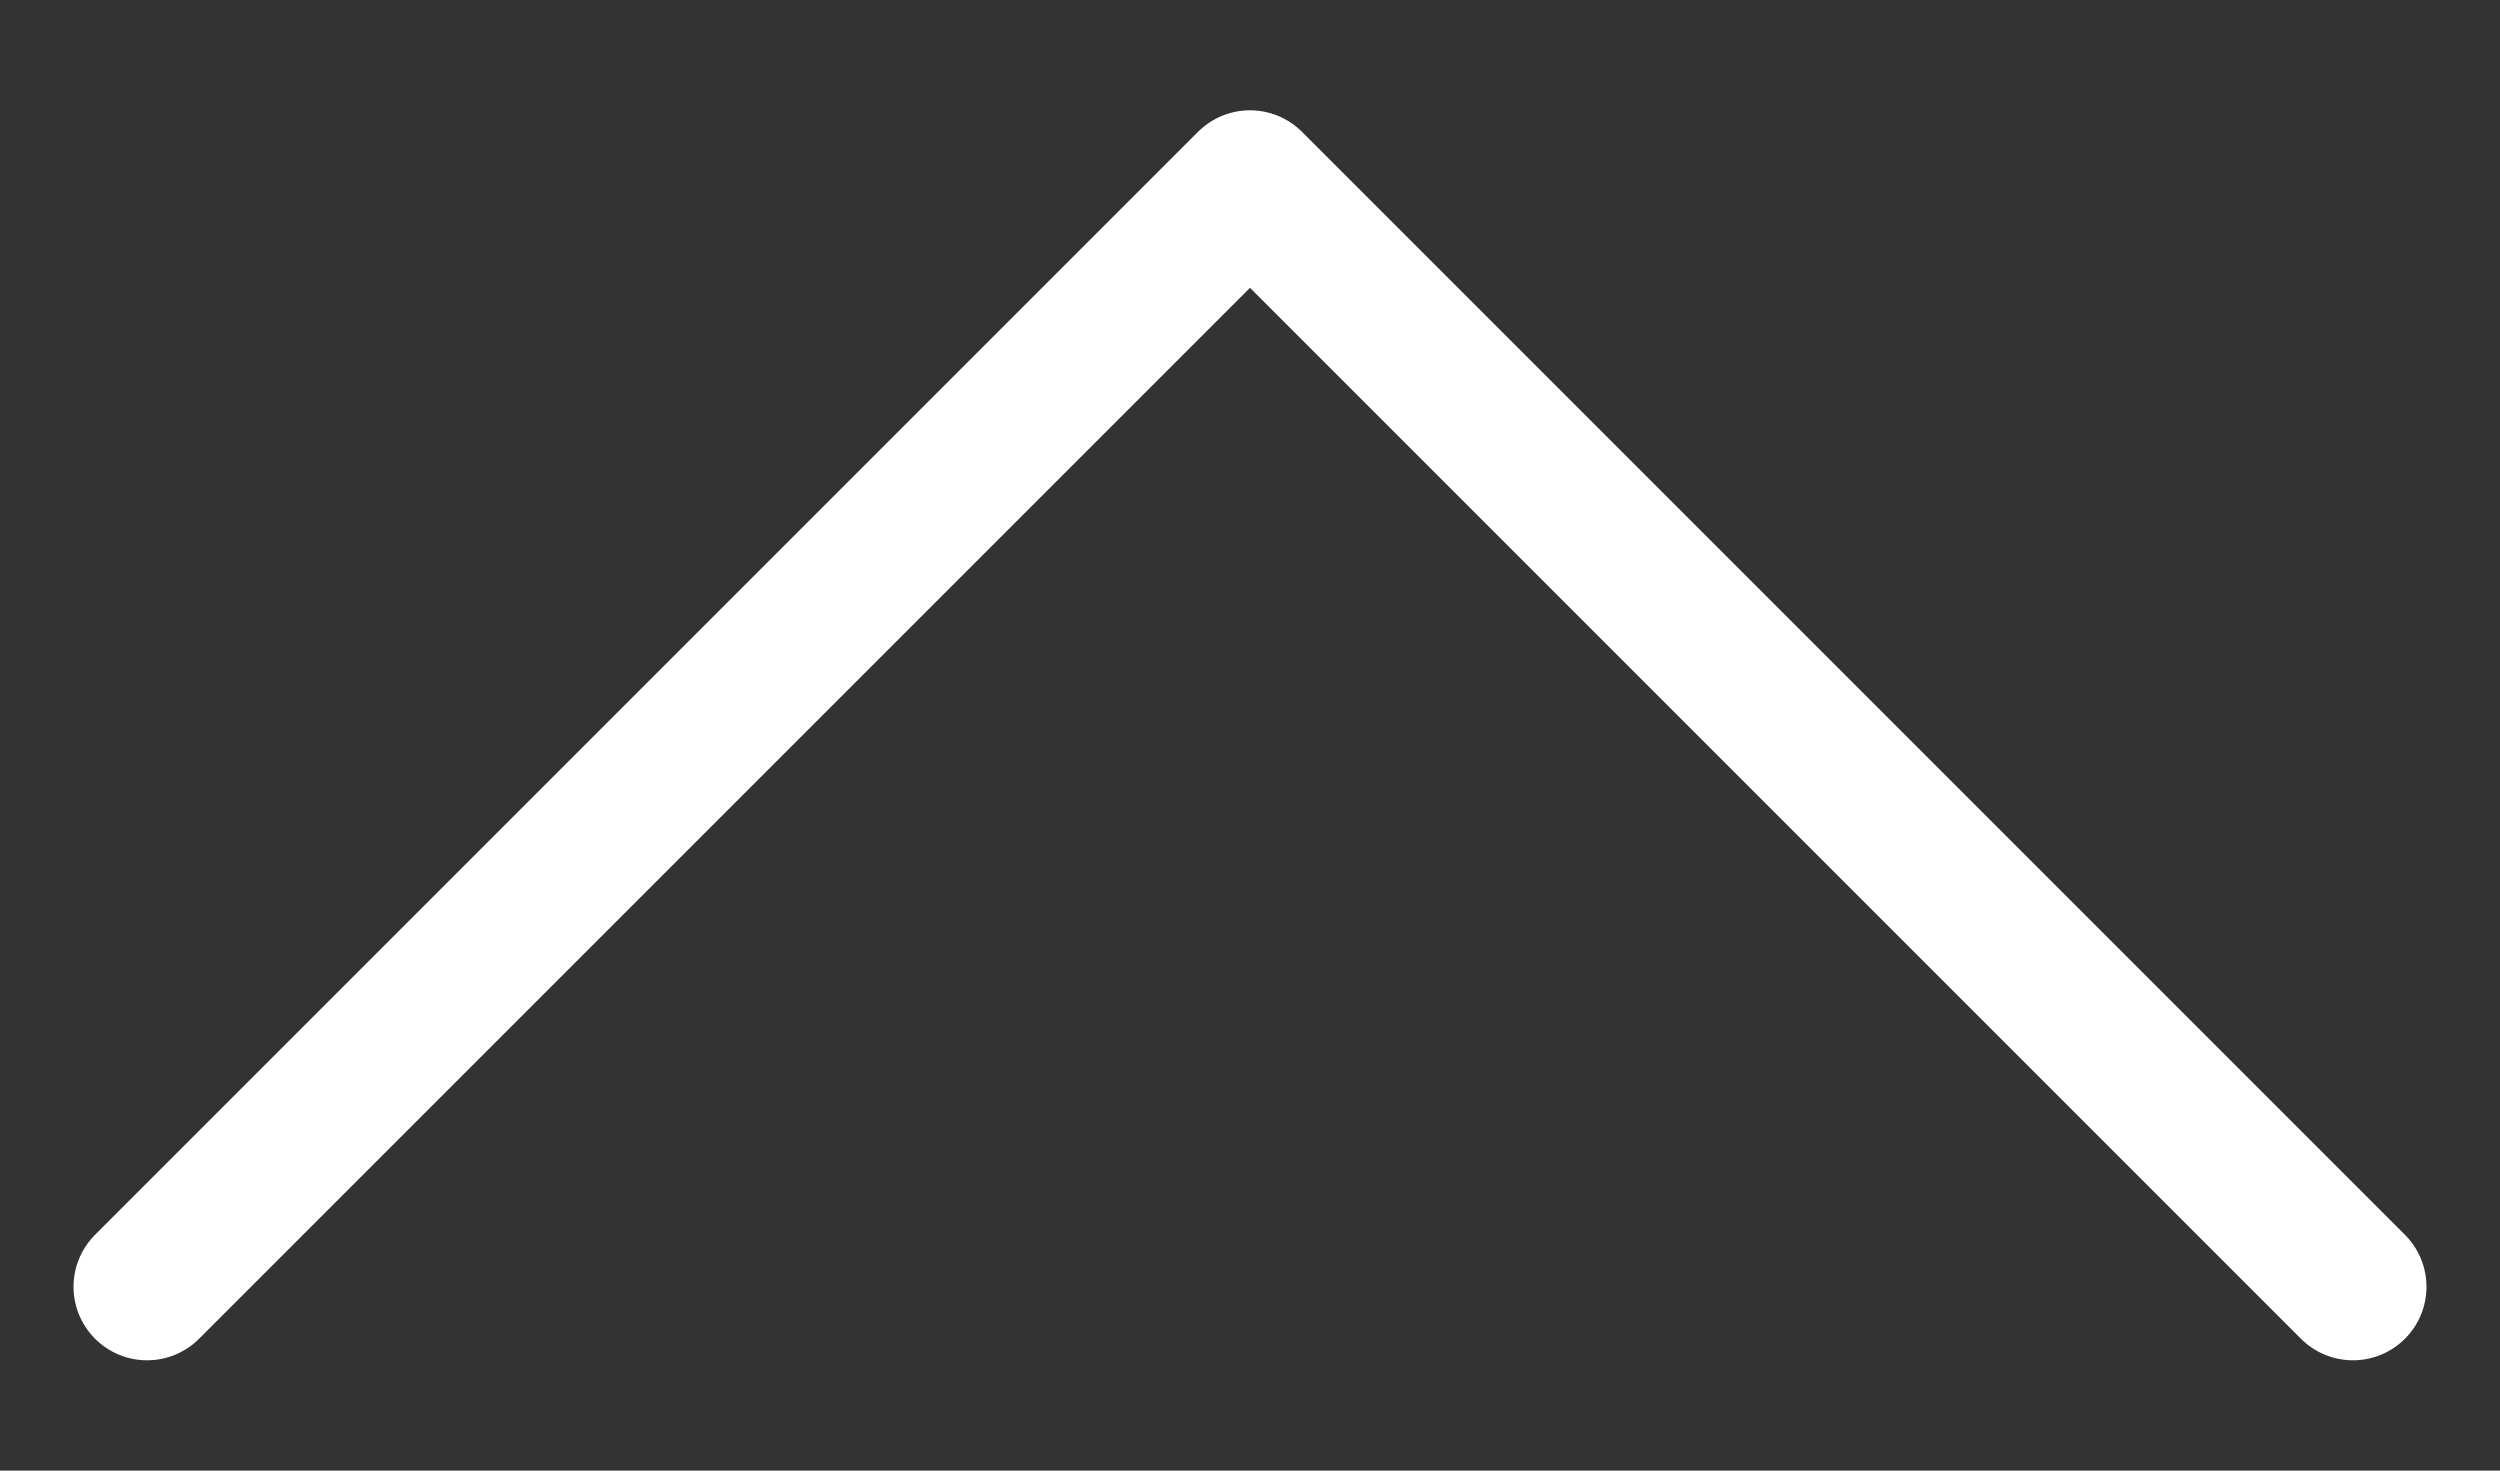 <svg width="17" height="10" viewBox="0 0 17 10" fill="none" xmlns="http://www.w3.org/2000/svg">
<rect x="0" y="0" width="17" height="10" fill="#333333" stroke="none"/>
<path d="M16 8.75L8.5 1.25L1 8.75" stroke="white" stroke-linecap="round" stroke-linejoin="round"/>
</svg>
